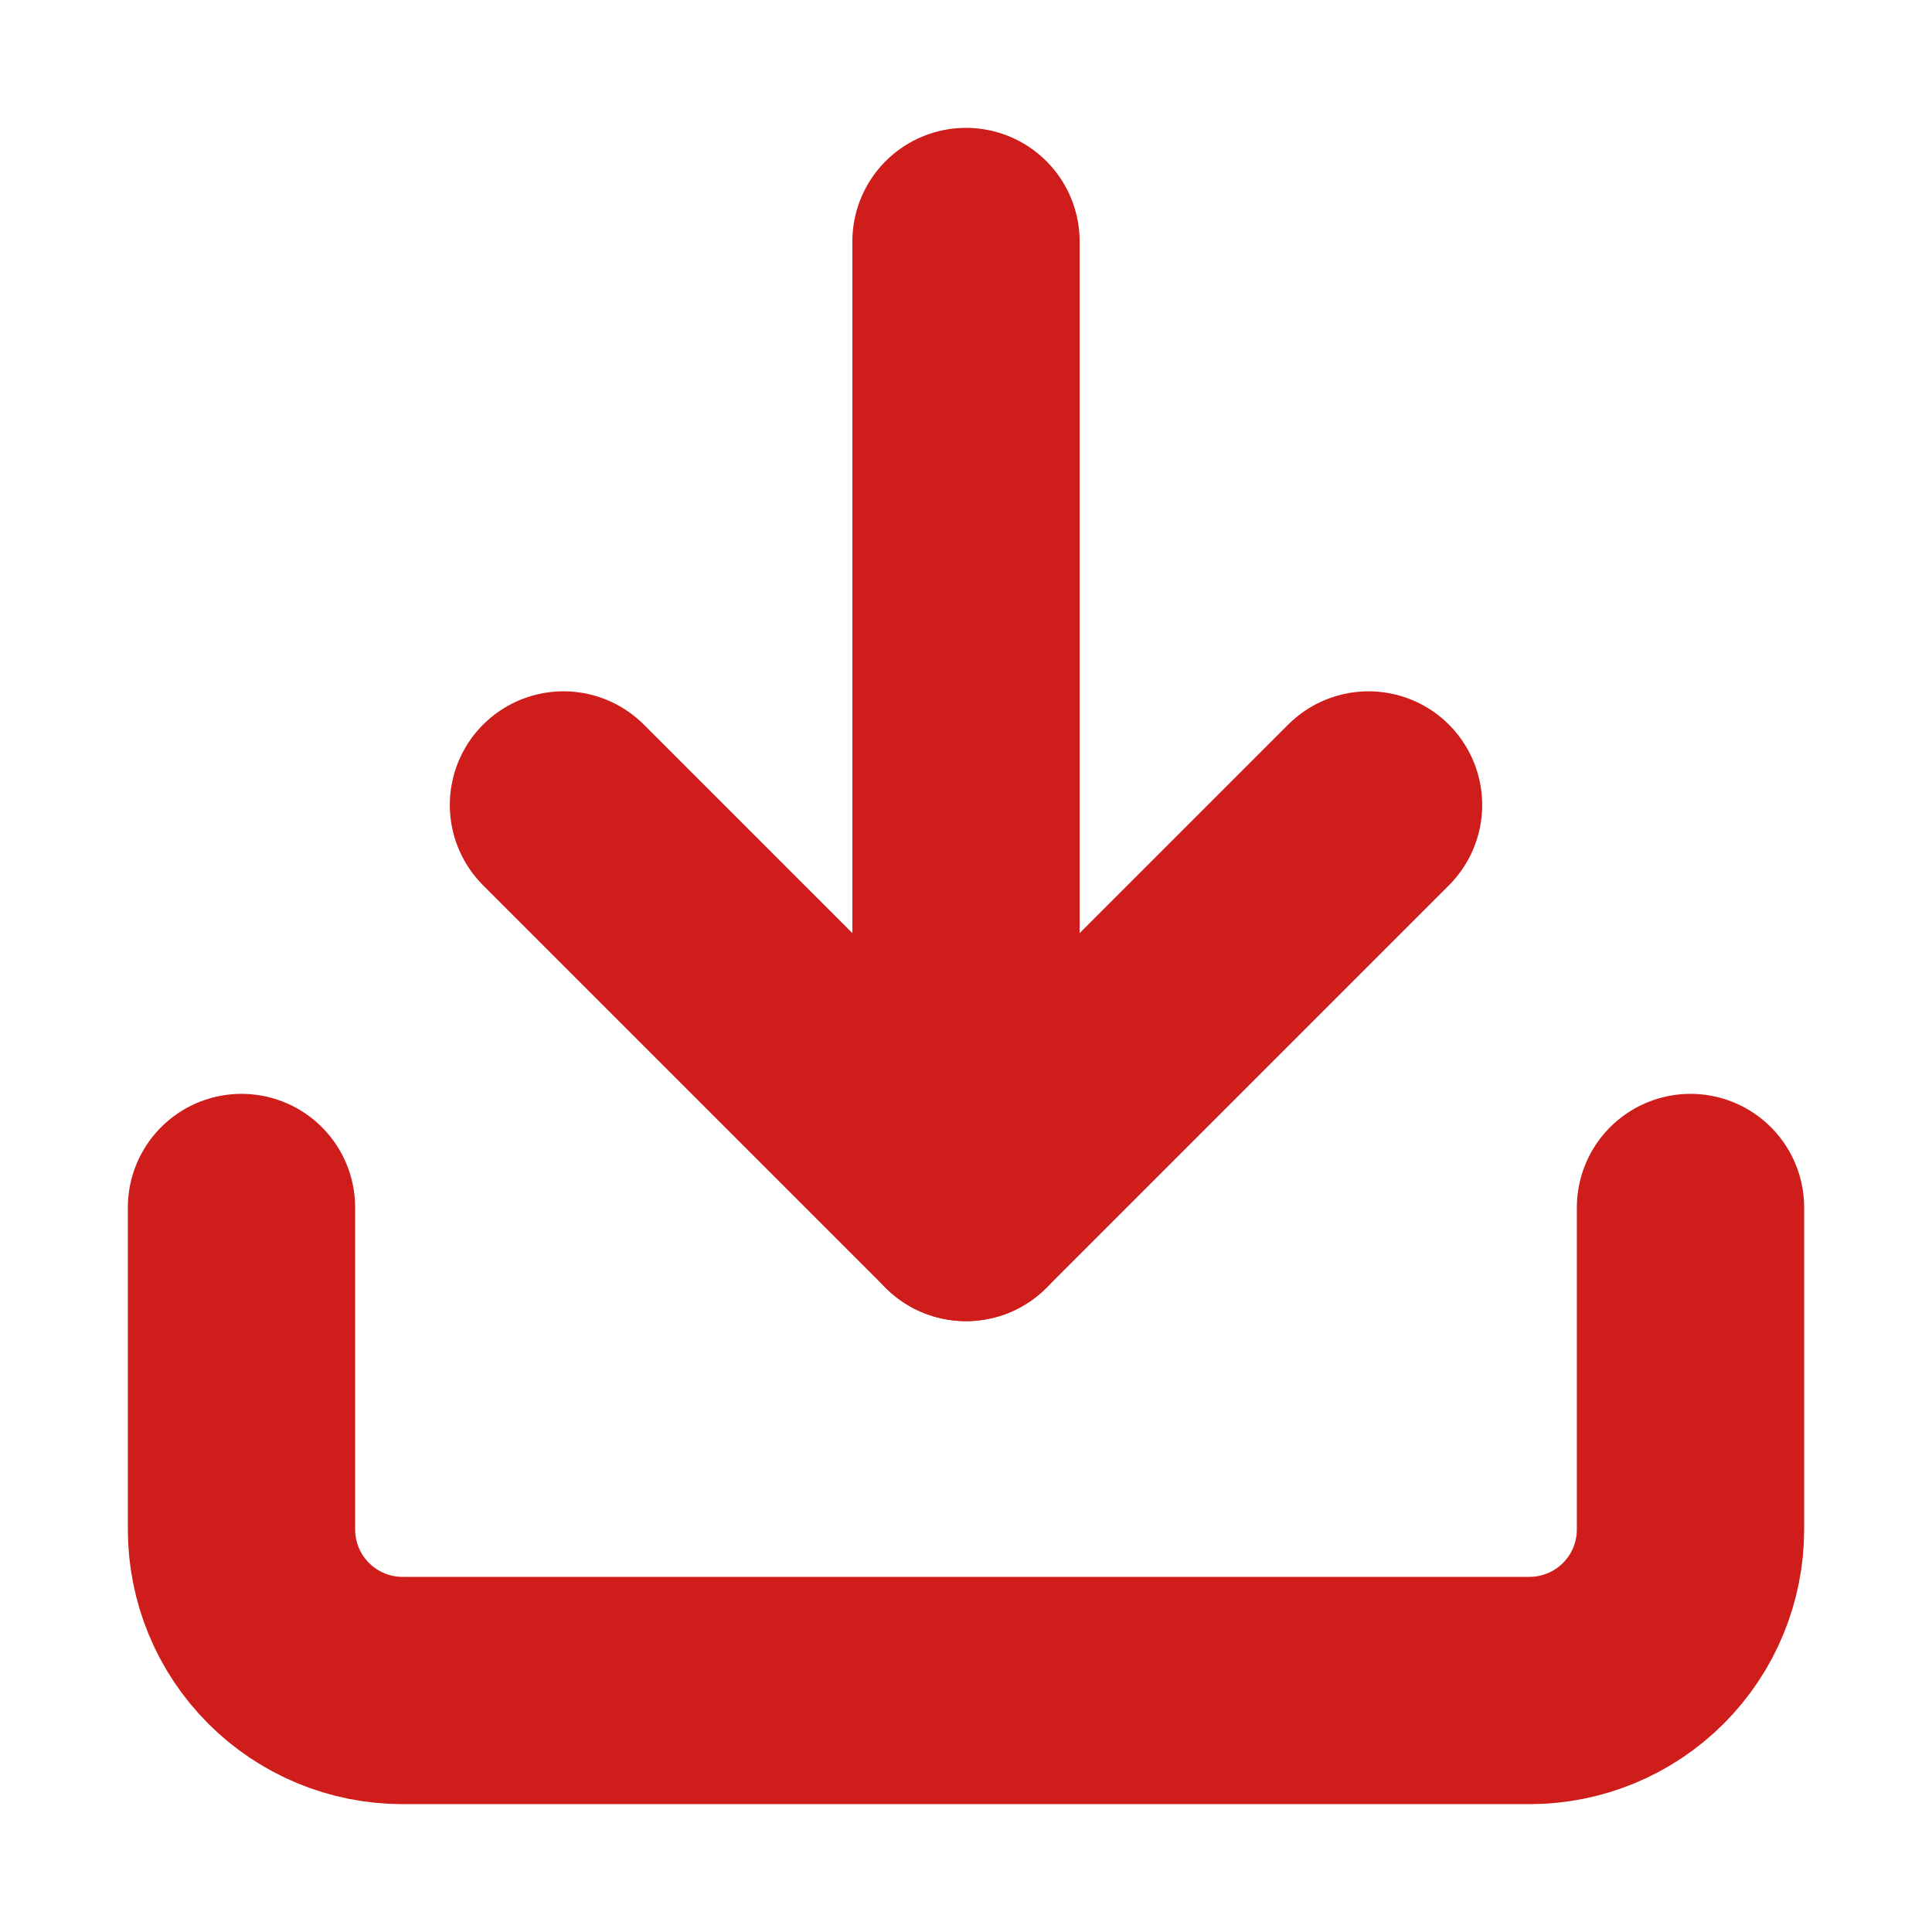<svg width="17" height="17" viewBox="0 0 17 17" fill="none" xmlns="http://www.w3.org/2000/svg">
<path d="M14.875 10.625V13.458C14.875 13.834 14.726 14.194 14.46 14.46C14.194 14.726 13.834 14.875 13.458 14.875H3.542C3.166 14.875 2.806 14.726 2.54 14.46C2.274 14.194 2.125 13.834 2.125 13.458V10.625" stroke="#CE1D1B" stroke-width="2" stroke-linecap="round" stroke-linejoin="round"/>
<path d="M4.958 7.083L8.5 10.625L12.042 7.083" stroke="#CE1D1B" stroke-width="2" stroke-linecap="round" stroke-linejoin="round"/>
<path d="M8.5 10.625V2.125" stroke="#CE1D1B" stroke-width="2" stroke-linecap="round" stroke-linejoin="round"/>
</svg>
